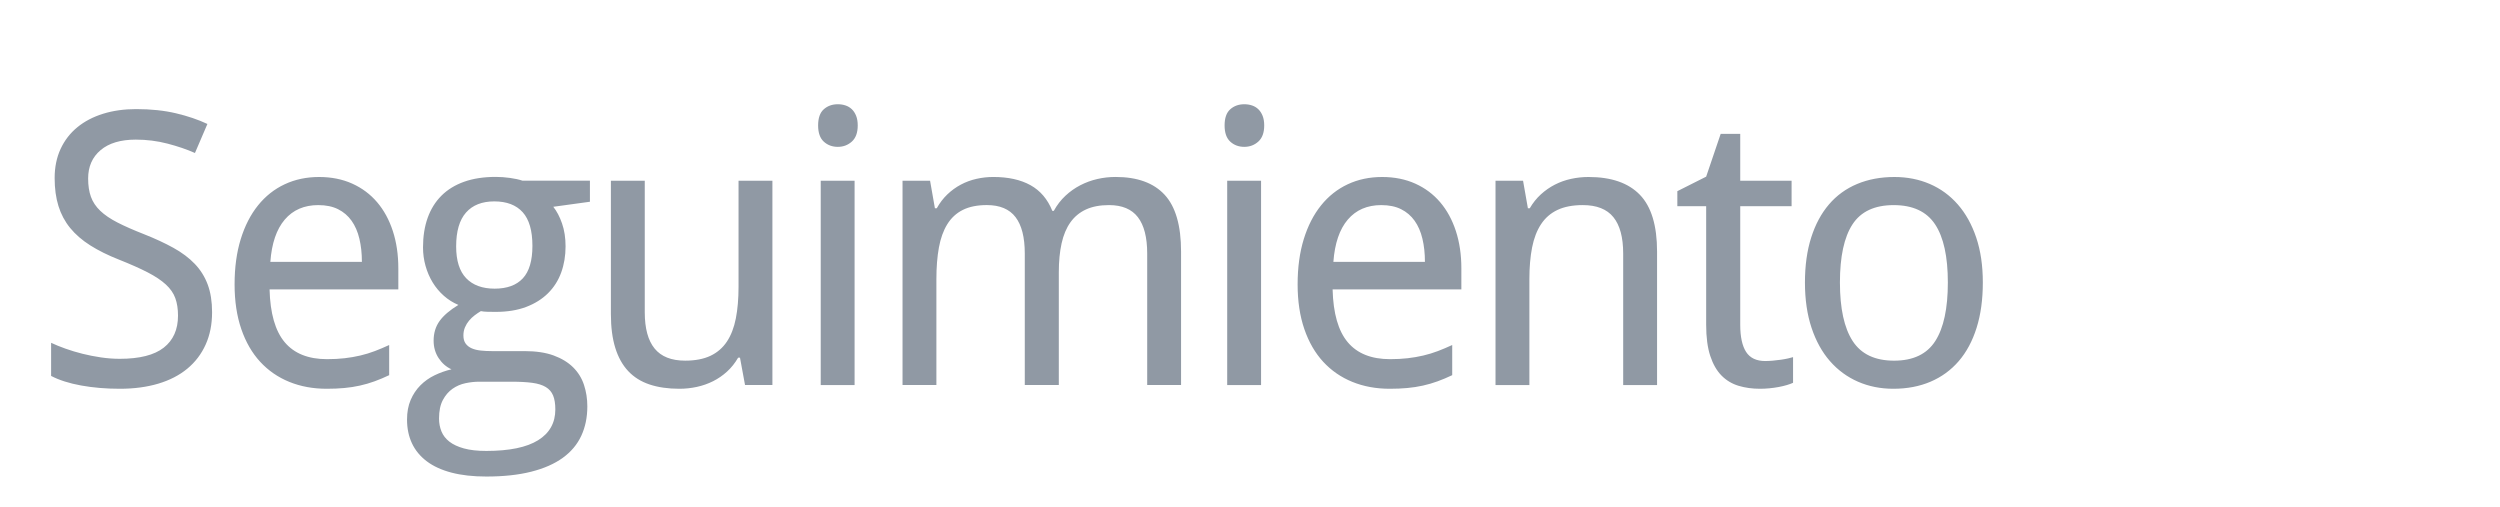 <svg version="1.1" x="0" y="0" width="100%" height="100%" viewBox="0 0 161228.8 32716.8" xmlns="http://www.w3.org/2000/svg">
  <path d="M 13677.2 20138.8 Q 13677.2 21304 13263.2 22222 Q 12849.2 23140 12081.2 23776 Q 11313.2 24412 10209.2 24742 Q 9105.2 25072 7726.4 25072 Q 6393.2 25072 5235.2 24862 Q 4077.2 24652 3296 24244 L 3296 22108 Q 3704 22300 4226 22486 Q 4748 22672 5324 22816 Q 5900 22960 6512 23050 Q 7124 23140 7724 23140 Q 9644 23140 10562 22420 Q 11480 21700 11480 20356 Q 11480 19708 11306 19228 Q 11132 18748 10694 18346 Q 10256 17944 9524 17566 Q 8792 17188 7677.2 16745.2 Q 6608 16324 5822 15826 Q 5036 15328 4526 14704 Q 4016 14080 3770 13288 Q 3524 12496 3524 11488 Q 3524 10432 3908 9604 Q 4292 8776 4988 8206 Q 5684 7636 6650 7336 Q 7616 7036 8781.2 7036 Q 10208 7036 11348 7306 Q 12488 7576 13376 7994.8 L 12573.2 9866.8 Q 11792 9520 10802 9262 Q 9812 9004 8756 9004 Q 7292 9004 6488 9682 Q 5684 10360 5684 11512 Q 5684 12194.8 5864 12692.8 Q 6044 13190.8 6464 13592.8 Q 6884 13994.8 7574 14348.8 Q 8264 14702.8 9272 15097.6 Q 10365.2 15529.6 11187.2 15985.6 Q 12009.2 16441.6 12561.2 17017.6 Q 13113.2 17593.6 13395.2 18349.6 Q 13677.2 19105.6 13677.2 20137.6 L 13677.2 20138.8 Z M 21068.8 25072 Q 19748.8 25072 18656.8 24628 Q 17564.8 24184 16778.8 23332 Q 15992.8 22480 15560.8 21220 Q 15128.8 19960 15128.8 18338.8 Q 15128.8 16706.8 15524.8 15422.8 Q 15920.8 14138.8 16640.8 13244.8 Q 17360.8 12350.8 18362.8 11882.8 Q 19364.8 11414.8 20578 11414.8 Q 21764.8 11414.8 22712.8 11840.8 Q 23660.8 12266.8 24320.8 13040.8 Q 24980.8 13814.8 25334.8 14900.8 Q 25688.8 15986.8 25688.8 17306.8 L 25688.8 18664 L 17384.8 18664 Q 17443.6 20978.8 18361.6 22070.8 Q 19279.6 23162.8 21090.4 23162.8 Q 21703.6 23162.8 22225.6 23102.8 Q 22747.6 23042.8 23233.6 22928.8 Q 23719.6 22814.8 24175.6 22640.8 Q 24631.6 22466.8 25098.4 22250.8 L 25098.4 24194.8 Q 24618.4 24424 24156.4 24592 Q 23694.4 24760 23208.4 24868 Q 22722.4 24976 22200.4 25024 Q 21678.4 25072 21065.2 25072 L 21068.8 25072 Z M 20530 13226.8 Q 19162 13226.8 18364 14162.8 Q 17566 15098.8 17435.2 16888 L 23339.2 16888 Q 23339.2 16072 23177.2 15394 Q 23015.2 14716 22673.2 14236 Q 22331.2 13756 21803.2 13492 Q 21275.2 13228 20531.2 13228 L 20530 13226.8 Z M 38044.8 11656 L 38044.8 13010.8 L 35682 13336 Q 36018 13754.8 36246 14408.8 Q 36474 15062.8 36474 15889.6 Q 36474 16801.6 36192 17575.6 Q 35910 18349.6 35340 18913.6 Q 34770 19477.6 33930 19795.6 Q 33090 20113.6 31972.8 20113.6 Q 31708.8 20113.6 31444.8 20107.6 Q 31180.8 20101.6 31012.8 20064.4 Q 30810 20184.4 30612 20334.4 Q 30414 20484.4 30252 20676.4 Q 30090 20868.4 29988 21108.4 Q 29886 21348.4 29886 21636.4 Q 29886 21959.2 30030 22157.2 Q 30174 22355.2 30420 22463.2 Q 30666 22571.2 31002 22607.2 Q 31338 22643.2 31708.8 22643.2 L 33820.8 22643.2 Q 34938 22643.2 35706 22925.2 Q 36474 23207.2 36960 23687.2 Q 37446 24167.2 37662 24821.2 Q 37878 25475.2 37878 26208.4 Q 37878 27264.4 37488 28104.4 Q 37098 28944.4 36294 29526.4 Q 35490 30108.4 34260 30420.4 Q 33030 30732.4 31363.2 30732.4 Q 30078 30732.4 29118 30480.4 Q 28158 30228.4 27522 29748.4 Q 26886 29268.4 26568 28590.4 Q 26250 27912.4 26250 27059.2 Q 26250 26339.2 26484 25793.2 Q 26718 25247.2 27114 24850 Q 27510 24452.8 28032 24200.8 Q 28554 23948.8 29116.8 23818 Q 28612.8 23588.8 28288.8 23096.8 Q 27964.8 22604.8 27964.8 21970 Q 27964.8 21236.8 28348.8 20702.8 Q 28732.8 20168.8 29562 19664.8 Q 29044.8 19448.8 28618.8 19070.8 Q 28192.8 18692.8 27898.8 18206.8 Q 27604.8 17720.8 27442.8 17144.8 Q 27280.8 16568.8 27280.8 15955.6 Q 27280.8 14888.8 27580.8 14048.8 Q 27880.8 13208.8 28468.8 12620.8 Q 29056.8 12032.8 29932.8 11720.8 Q 30808.8 11408.8 31971.6 11408.8 Q 32416.8 11408.8 32890.8 11474.8 Q 33364.8 11540.8 33690 11650 L 38044.8 11650 L 38044.8 11656 Z M 28314 26992 Q 28314 27437.2 28470 27821.2 Q 28626 28205.2 28980 28481.2 Q 29334 28757.2 29916 28919.2 Q 30498 29081.2 31362 29081.2 Q 33594 29081.2 34704 28391.2 Q 35814 27701.2 35814 26405.2 Q 35814 25853.2 35670 25505.2 Q 35526 25157.2 35196 24959.2 Q 34866 24761.2 34326 24689.2 Q 33786 24617.2 33004.8 24617.2 L 30892.8 24617.2 Q 30474 24617.2 30018 24713.2 Q 29562 24809.2 29184 25073.2 Q 28806 25337.2 28560 25799.2 Q 28314 26261.2 28314 26992  Z M 29418 15890.8 Q 29418 17272 30066 17944 Q 30714 18616 31900.8 18616 Q 33100.8 18616 33718.8 17950 Q 34336.8 17284 34336.8 15857.2 Q 34336.8 14380 33706.8 13684 Q 33076.8 12988 31876.8 12988 Q 30690 12988 30054 13708 Q 29418 14428 29418 15892 L 29418 15890.8 Z M 48048.4 24832 L 47723.2 23066.8 L 47603.2 23066.8 Q 47304.4 23584 46890.4 23962 Q 46476.4 24340 45984.4 24586 Q 45492.4 24832 44940.4 24952 Q 44388.4 25072 43812.4 25072 Q 42721.6 25072 41893.6 24796 Q 41065.6 24520 40513.6 23932 Q 39961.6 23344 39679.6 22432 Q 39397.6 21520 39397.6 20258.8 L 39397.6 11656 L 41581.6 11656 L 41581.6 20138.8 Q 41581.6 21698.8 42217.6 22478.8 Q 42853.6 23258.8 44186.8 23258.8 Q 45157.6 23258.8 45817.6 22946.8 Q 46477.6 22634.8 46879.6 22028.8 Q 47281.6 21422.8 47455.6 20534.8 Q 47629.6 19646.8 47629.6 18494.8 L 47629.6 11654.8 L 49813.6 11654.8 L 49813.6 24830.8 L 48050.8 24830.8 L 48048.4 24832 Z M 55113.6 24832 L 52929.6 24832 L 52929.6 11656 L 55113.6 11656 L 55113.6 24832 Z M 52761.6 8090.8 Q 52761.6 7370.8 53127.6 7046.8 Q 53493.6 6722.8 54032.4 6722.8 Q 54296.4 6722.8 54530.4 6800.8 Q 54764.4 6878.8 54938.4 7046.8 Q 55112.4 7214.8 55214.4 7472.8 Q 55316.4 7730.8 55316.4 8090.8 Q 55316.4 8786.8 54938.4 9128.8 Q 54560.4 9470.8 54032.4 9470.8 Q 53493.6 9470.8 53127.6 9134.8 Q 52761.6 8798.8 52761.6 8089.6 L 52761.6 8090.8 Z M 73984.4 24832 L 73984.4 16346.8 Q 73984.4 14786.8 73384.4 14006.8 Q 72784.4 13226.8 71523.2 13226.8 Q 70648.4 13226.8 70036.4 13508.8 Q 69424.4 13790.8 69034.4 14336.8 Q 68644.4 14882.8 68464.4 15692.8 Q 68284.4 16502.8 68284.4 17558.8 L 68284.4 24830.8 L 66089.6 24830.8 L 66089.6 16345.6 Q 66089.6 14785.6 65495.6 14005.6 Q 64901.6 13225.6 63642.8 13225.6 Q 62717.6 13225.6 62093.6 13537.6 Q 61469.6 13849.6 61091.6 14461.6 Q 60713.6 15073.6 60551.6 15961.6 Q 60389.6 16849.6 60389.6 18001.6 L 60389.6 24830.8 L 58205.6 24830.8 L 58205.6 11654.8 L 59981.6 11654.8 L 60293.6 13430.8 L 60413.6 13430.8 Q 60701.6 12913.6 61097.6 12535.6 Q 61493.6 12157.6 61967.6 11905.6 Q 62441.6 11653.6 62975.6 11533.6 Q 63509.6 11413.6 64061.6 11413.6 Q 65501.6 11413.6 66455.6 11941.6 Q 67409.6 12469.6 67865.6 13597.6 L 67961.6 13597.6 Q 68273.6 13032.4 68711.6 12624.4 Q 69149.6 12216.4 69671.6 11946.4 Q 70193.6 11676.4 70769.6 11544.4 Q 71345.6 11412.4 71945.6 11412.4 Q 74044.4 11412.4 75106.4 12558.4 Q 76168.4 13704.4 76168.4 16224.4 L 76168.4 24829.6 L 73984.4 24829.6 L 73984.4 24832 Z M 81328 24832 L 79144 24832 L 79144 11656 L 81328 11656 L 81328 24832 Z M 78976 8090.8 Q 78976 7370.8 79342 7046.8 Q 79708 6722.8 80246.8 6722.8 Q 80510.8 6722.8 80744.8 6800.8 Q 80978.8 6878.8 81152.8 7046.8 Q 81326.8 7214.8 81428.8 7472.8 Q 81530.8 7730.8 81530.8 8090.8 Q 81530.8 8786.8 81152.8 9128.8 Q 80774.8 9470.8 80246.8 9470.8 Q 79708 9470.8 79342 9134.8 Q 78976 8798.8 78976 8089.6 L 78976 8090.8 Z M 89625.6 25072 Q 88305.6 25072 87213.6 24628 Q 86121.6 24184 85335.6 23332 Q 84549.6 22480 84117.6 21220 Q 83685.6 19960 83685.6 18338.8 Q 83685.6 16706.8 84081.6 15422.8 Q 84477.6 14138.8 85197.6 13244.8 Q 85917.6 12350.8 86919.6 11882.8 Q 87921.6 11414.8 89134.8 11414.8 Q 90321.6 11414.8 91269.6 11840.8 Q 92217.6 12266.8 92877.6 13040.8 Q 93537.6 13814.8 93891.6 14900.8 Q 94245.6 15986.8 94245.6 17306.8 L 94245.6 18664 L 85941.6 18664 Q 86000.4 20978.8 86918.4 22070.8 Q 87836.4 23162.8 89647.2 23162.8 Q 90260.4 23162.8 90782.4 23102.8 Q 91304.4 23042.8 91790.4 22928.8 Q 92276.4 22814.8 92732.4 22640.8 Q 93188.4 22466.8 93655.2 22250.8 L 93655.2 24194.8 Q 93175.2 24424 92713.2 24592 Q 92251.2 24760 91765.2 24868 Q 91279.2 24976 90757.2 25024 Q 90235.2 25072 89622 25072 L 89625.6 25072 Z M 89086.8 13226.8 Q 87718.8 13226.8 86920.8 14162.8 Q 86122.8 15098.8 85992 16888 L 91896 16888 Q 91896 16072 91734 15394 Q 91572 14716 91230 14236 Q 90888 13756 90360 13492 Q 89832 13228 89088 13228 L 89086.8 13226.8 Z M 104681.6 24832 L 104681.6 16346.8 Q 104681.6 14786.8 104051.6 14006.8 Q 103421.6 13226.8 102077.6 13226.8 Q 101104.4 13226.8 100444.4 13538.8 Q 99784.4 13850.8 99382.4 14462.8 Q 98980.4 15074.8 98806.4 15962.8 Q 98632.4 16850.8 98632.4 18002.8 L 98632.4 24832 L 96448.4 24832 L 96448.4 11656 L 98224.4 11656 L 98536.4 13432 L 98656.4 13432 Q 98957.6 12914.8 99371.6 12536.8 Q 99785.6 12158.8 100277.6 11906.8 Q 100769.6 11654.8 101321.6 11534.8 Q 101873.6 11414.8 102449.6 11414.8 Q 104646.8 11414.8 105756.8 12560.8 Q 106866.8 13706.8 106866.8 16226.8 L 106866.8 24832 L 104682.8 24832 L 104681.6 24832 Z M 113848 23282.8 Q 114064 23282.8 114334 23258.8 Q 114604 23234.8 114856 23198.8 Q 115108 23162.8 115318 23114.8 Q 115528 23066.8 115637.2 23032 L 115637.2 24688 Q 115480 24760 115240 24832 Q 115000 24904 114712 24958 Q 114424 25012 114112 25042 Q 113800 25072 113501.2 25072 Q 112757.2 25072 112121.2 24880 Q 111485.2 24688 111023.2 24220 Q 110561.2 23752 110297.2 22954 Q 110033.2 22156 110033.2 20945.2 L 110033.2 13300 L 108174.4 13300 L 108174.4 12329.2 L 110033.2 11393.2 L 110969.2 8633.2 L 112230.4 8633.2 L 112230.4 11657.2 L 115542.4 11657.2 L 115542.4 13300 L 112230.4 13300 L 112230.4 20945.2 Q 112230.4 22108 112608.4 22696 Q 112986.4 23284 113850.4 23284 L 113848 23282.8 Z M 127875.6 18218.8 Q 127875.6 19864 127473.6 21142 Q 127071.6 22420 126321.6 23290 Q 125571.6 24160 124503.6 24616 Q 123435.6 25072 122102.4 25072 Q 120867.6 25072 119823.6 24616 Q 118779.6 24160 118017.6 23290 Q 117255.6 22420 116829.6 21142 Q 116403.6 19864 116403.6 18218.8 Q 116403.6 16586.8 116805.6 15320.8 Q 117207.6 14054.8 117951.6 13184.8 Q 118695.6 12314.8 119769.6 11864.8 Q 120843.6 11414.8 122174.4 11414.8 Q 123411.6 11414.8 124455.6 11864.8 Q 125499.6 12314.8 126261.6 13184.8 Q 127023.6 14054.8 127449.6 15320.8 Q 127875.6 16586.8 127875.6 18218.8  Z M 118659.6 18218.8 Q 118659.6 20728 119481.6 21994 Q 120303.6 23260 122151.6 23260 Q 123999.6 23260 124809.6 21994 Q 125619.6 20728 125619.6 18218.8 Q 125619.6 15712 124797.6 14470 Q 123975.6 13228 122127.6 13228 Q 120279.6 13228 119469.6 14470 Q 118659.6 15712 118659.6 18218.8  Z " fill-rule="nonzero" style="fill:#9099a4;;fill-opacity:1;"/>
</svg>